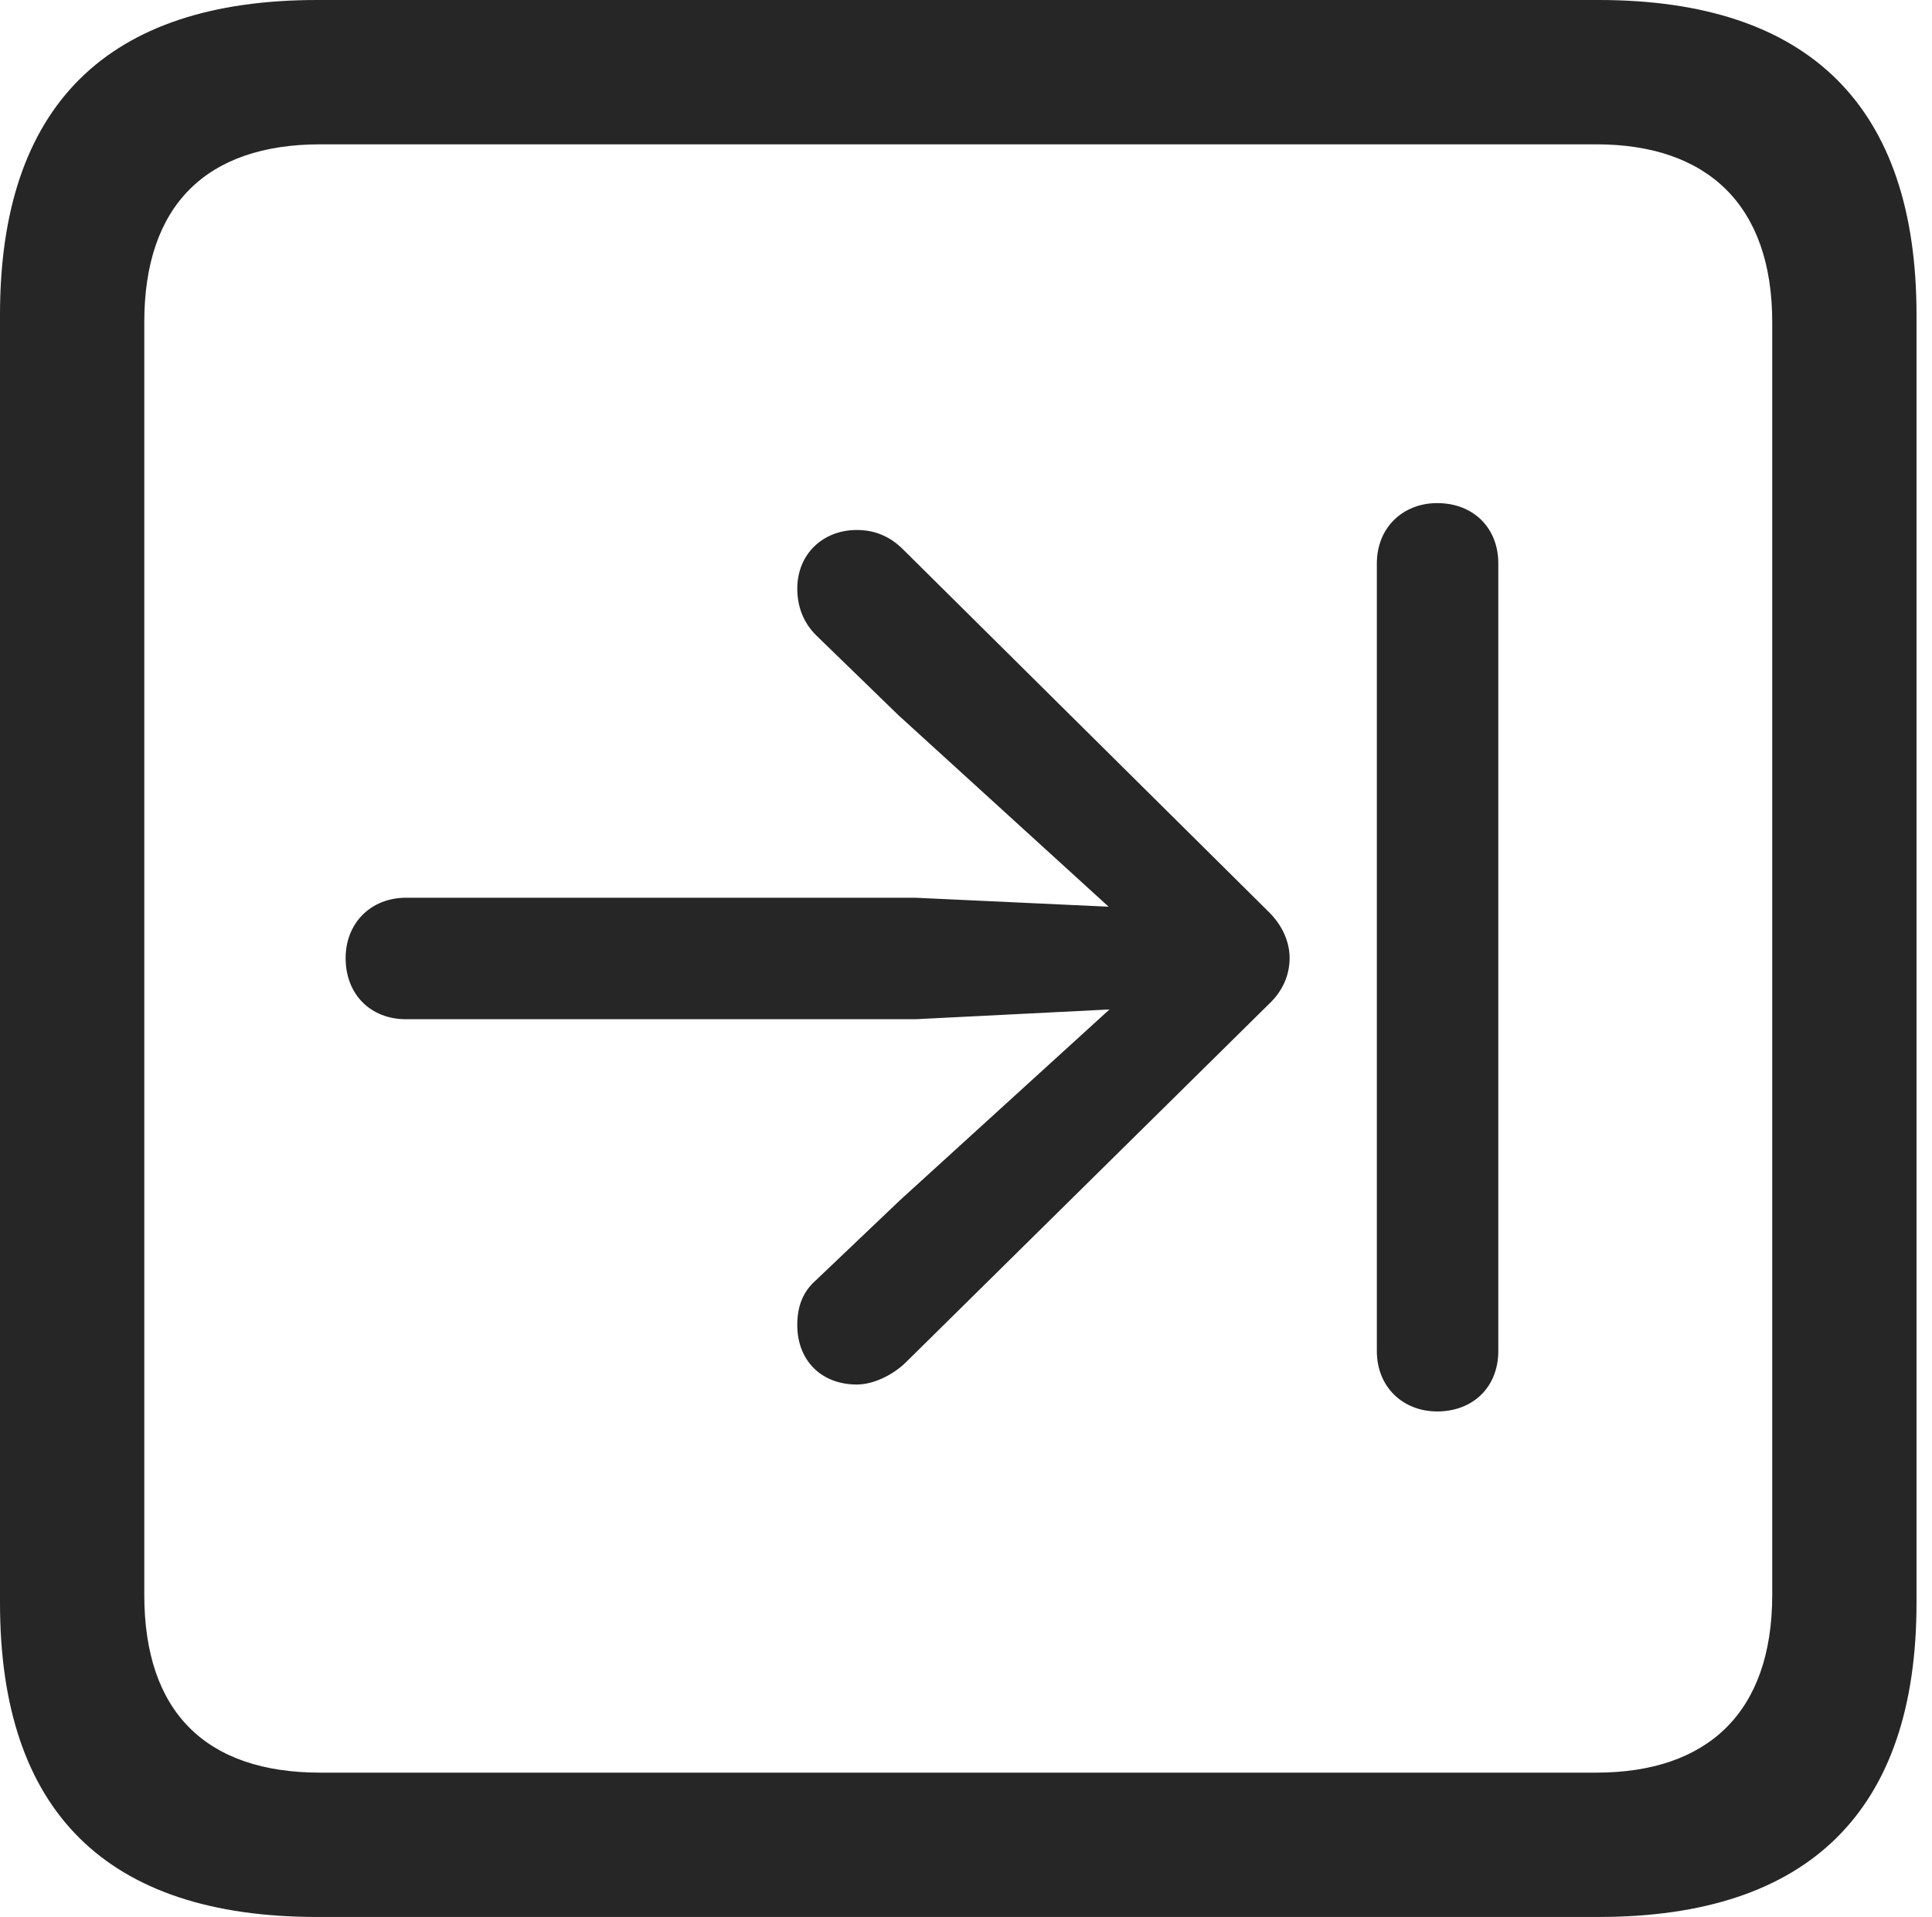 <?xml version="1.0" encoding="UTF-8"?>
<!--Generator: Apple Native CoreSVG 326-->
<!DOCTYPE svg
PUBLIC "-//W3C//DTD SVG 1.1//EN"
       "http://www.w3.org/Graphics/SVG/1.1/DTD/svg11.dtd">
<svg version="1.1" xmlns="http://www.w3.org/2000/svg" xmlns:xlink="http://www.w3.org/1999/xlink" viewBox="0 0 46.289 45.918">
 <g>
  <rect height="45.918" opacity="0" width="46.289" x="0" y="0"/>
  <path d="M7.598 45.918L38.301 45.918C43.359 45.918 45.918 43.359 45.918 38.398L45.918 7.539C45.918 2.559 43.359 0 38.301 0L7.598 0C2.559 0 0 2.539 0 7.539L0 38.398C0 43.398 2.559 45.918 7.598 45.918ZM7.676 42.461C4.941 42.461 3.457 41.016 3.457 38.203L3.457 7.715C3.457 4.922 4.941 3.457 7.676 3.457L38.242 3.457C40.918 3.457 42.461 4.922 42.461 7.715L42.461 38.203C42.461 41.016 40.918 42.461 38.242 42.461Z" fill="black" fill-opacity="0.85"/>
  <path d="M8.281 22.949C8.281 23.828 8.887 24.414 9.727 24.414L21.934 24.414L26.582 24.18L21.562 28.75L19.551 30.664C19.238 30.938 19.102 31.289 19.102 31.738C19.102 32.598 19.688 33.164 20.527 33.164C20.918 33.164 21.367 32.949 21.68 32.656L30.41 24.043C30.742 23.73 30.898 23.34 30.898 22.949C30.898 22.559 30.723 22.168 30.41 21.855L21.641 13.164C21.309 12.832 20.938 12.695 20.527 12.695C19.727 12.695 19.102 13.262 19.102 14.102C19.102 14.512 19.238 14.902 19.551 15.215L21.523 17.129L26.562 21.719L21.934 21.504L9.727 21.504C8.887 21.504 8.281 22.109 8.281 22.949ZM34.434 33.809C35.293 33.809 35.898 33.223 35.898 32.363L35.898 13.496C35.898 12.637 35.293 12.051 34.434 12.051C33.613 12.051 32.988 12.637 32.988 13.496L32.988 32.363C32.988 33.223 33.613 33.809 34.434 33.809Z" fill="black" fill-opacity="0.85"/>
 </g>
</svg>
